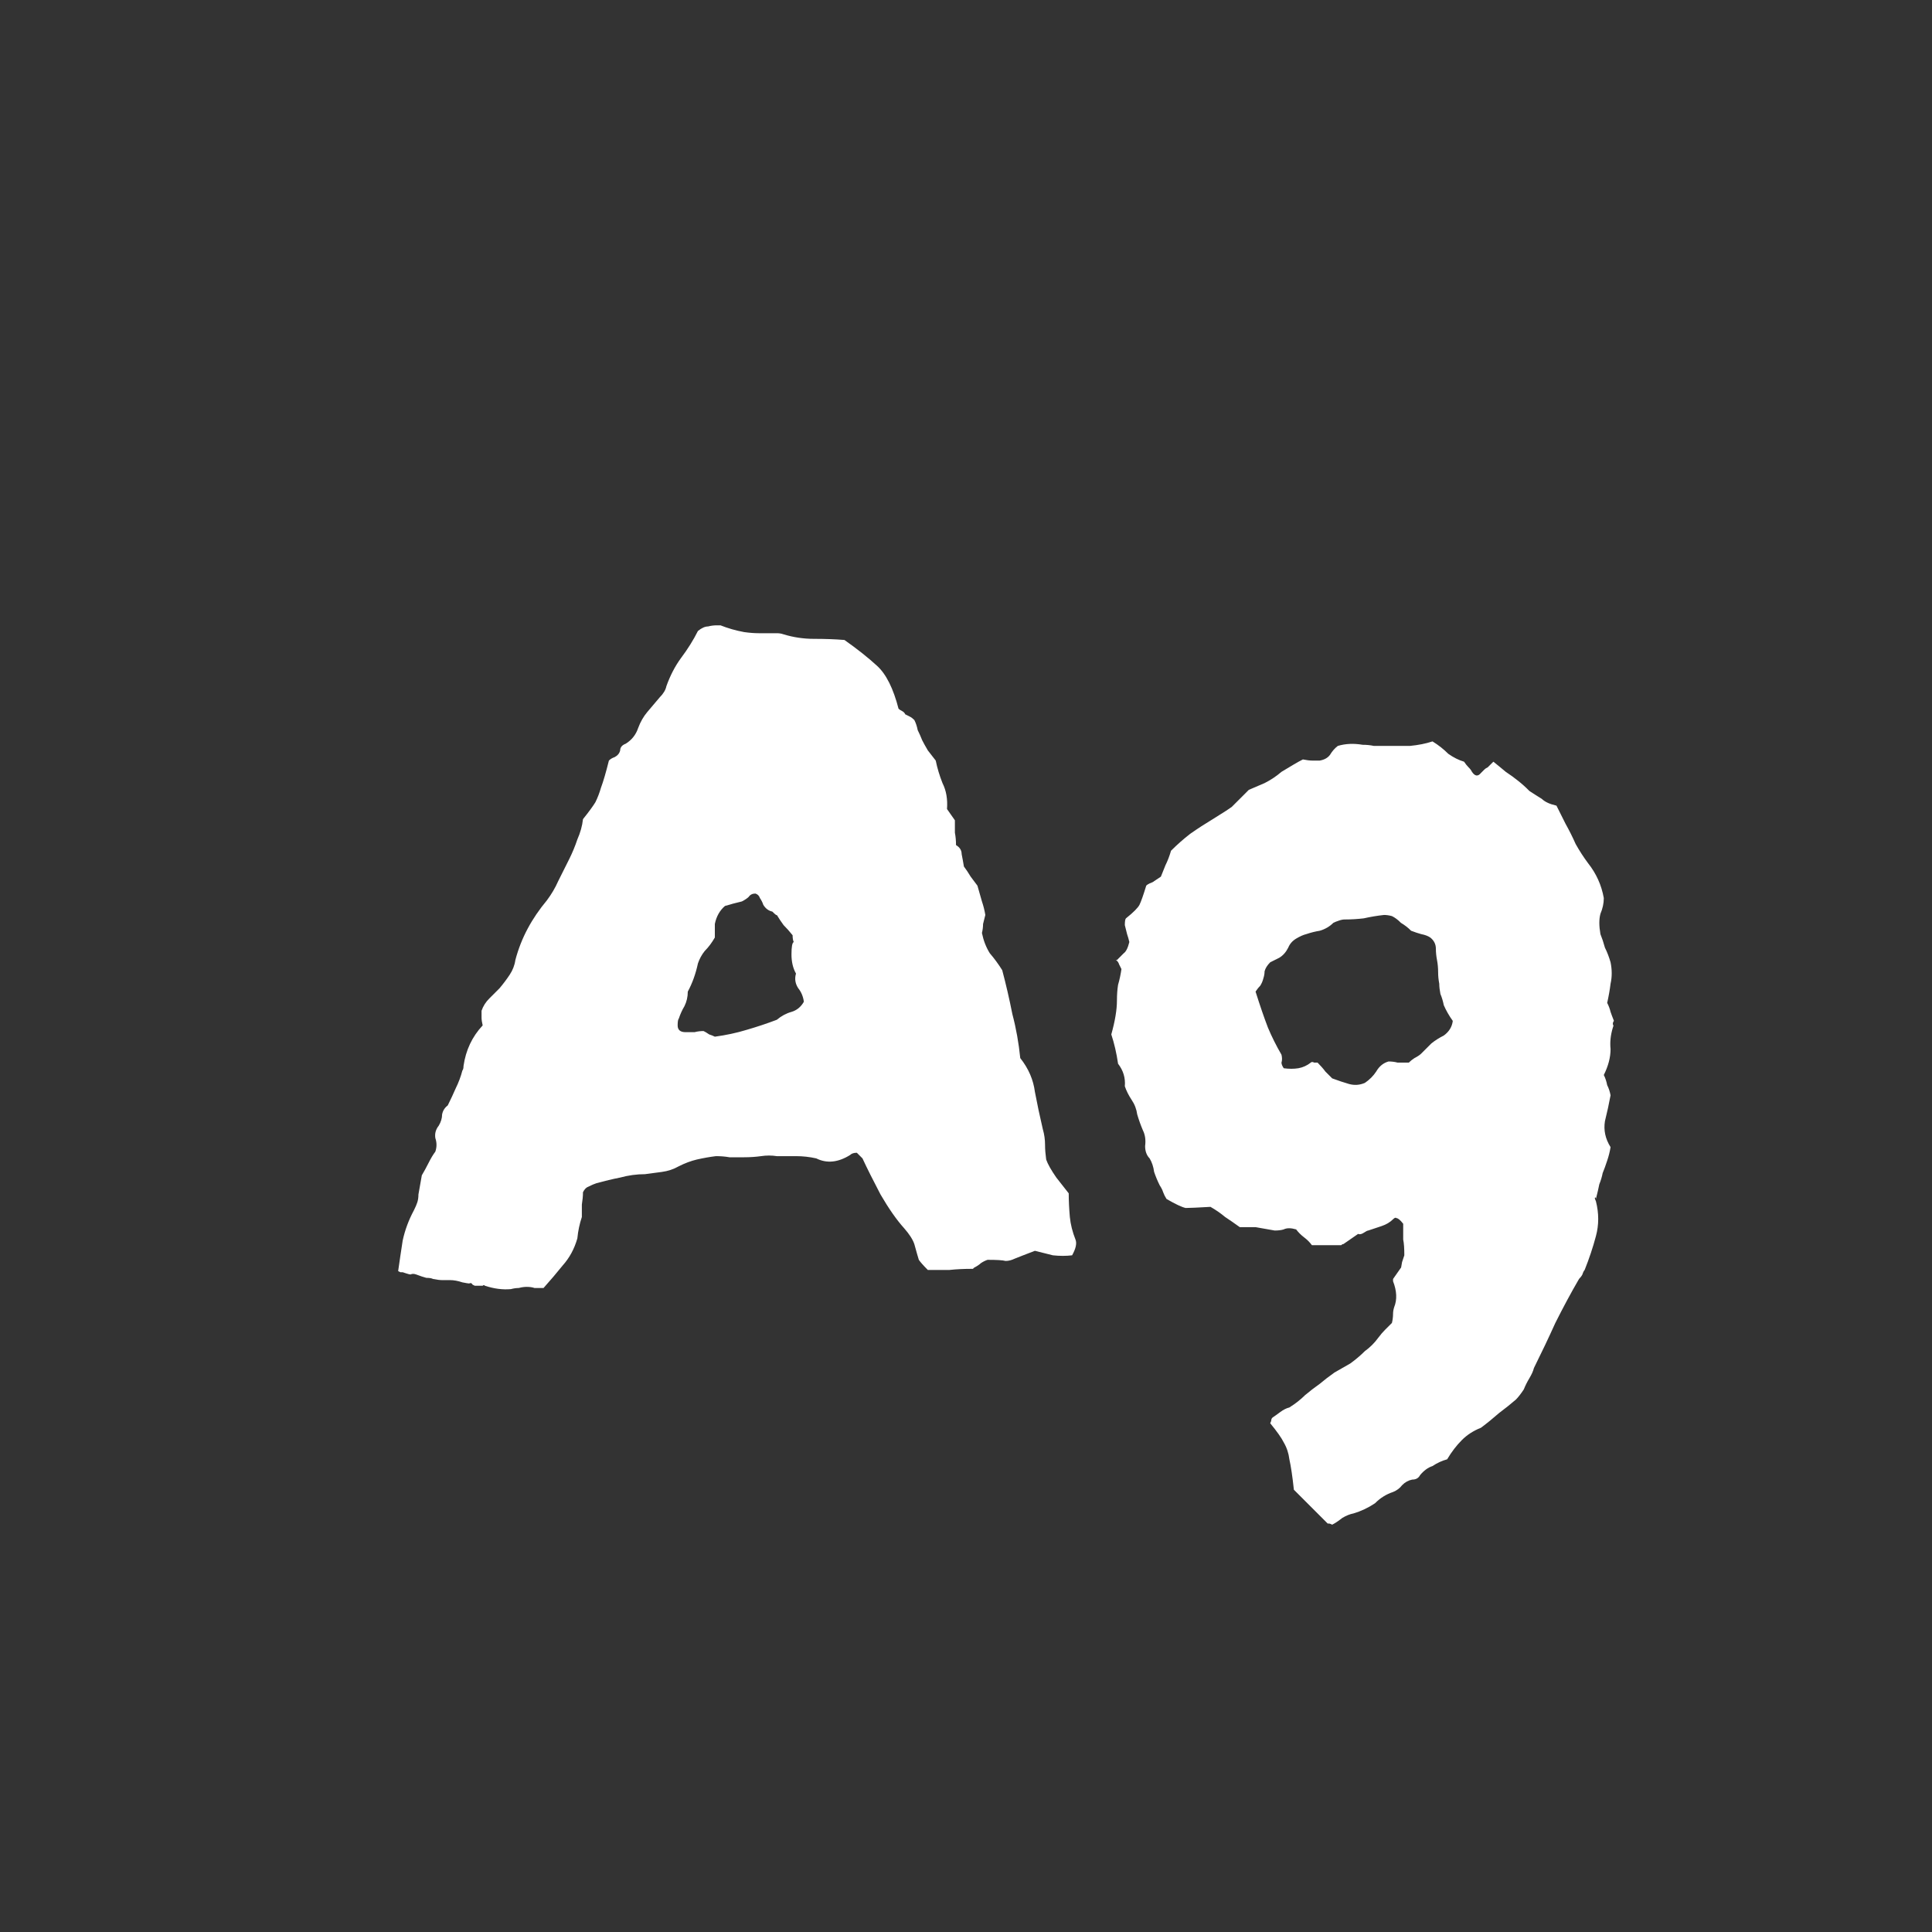 <svg width="24" height="24" viewBox="0 0 24 24" fill="none" xmlns="http://www.w3.org/2000/svg">
<rect x="0" y="0" width="24" height="24" fill="#333333" stroke="none"/>
<path d="M13.36 15.398C13.379 15.444 13.365 15.51 13.318 15.594C13.243 15.603 13.164 15.603 13.08 15.594C13.005 15.575 12.931 15.556 12.856 15.538C12.735 15.584 12.651 15.617 12.604 15.636C12.567 15.654 12.529 15.664 12.492 15.664C12.455 15.654 12.38 15.65 12.268 15.65C12.24 15.659 12.212 15.673 12.184 15.692C12.165 15.71 12.137 15.729 12.1 15.748C12.1 15.748 12.095 15.752 12.086 15.762C12.086 15.762 12.081 15.762 12.072 15.762C11.979 15.762 11.885 15.766 11.792 15.776C11.699 15.776 11.61 15.776 11.526 15.776C11.47 15.72 11.433 15.678 11.414 15.65C11.405 15.622 11.386 15.556 11.358 15.454C11.339 15.398 11.297 15.332 11.232 15.258C11.139 15.155 11.041 15.015 10.938 14.838C10.845 14.66 10.77 14.511 10.714 14.39L10.644 14.32C10.607 14.32 10.579 14.329 10.56 14.348C10.411 14.441 10.271 14.455 10.14 14.39C10.056 14.371 9.972 14.362 9.888 14.362C9.813 14.362 9.734 14.362 9.65 14.362C9.585 14.352 9.519 14.352 9.454 14.362C9.389 14.371 9.319 14.376 9.244 14.376C9.188 14.376 9.127 14.376 9.062 14.376C9.006 14.366 8.95 14.362 8.894 14.362C8.819 14.371 8.74 14.385 8.656 14.404C8.581 14.422 8.507 14.45 8.432 14.488C8.367 14.525 8.297 14.548 8.222 14.558C8.157 14.567 8.087 14.576 8.012 14.586C7.909 14.586 7.807 14.6 7.704 14.628C7.611 14.646 7.513 14.67 7.41 14.698C7.382 14.707 7.349 14.721 7.312 14.74C7.284 14.749 7.261 14.772 7.242 14.81C7.242 14.856 7.237 14.908 7.228 14.964C7.228 15.01 7.228 15.062 7.228 15.118C7.2 15.202 7.181 15.29 7.172 15.384C7.135 15.514 7.074 15.626 6.99 15.72C6.915 15.813 6.836 15.906 6.752 16C6.715 16 6.677 16 6.64 16C6.612 15.99 6.579 15.986 6.542 15.986C6.514 15.986 6.481 15.99 6.444 16C6.416 16 6.383 16.004 6.346 16.014C6.243 16.023 6.136 16.009 6.024 15.972C6.015 15.962 6.005 15.962 5.996 15.972C5.996 15.972 5.987 15.972 5.968 15.972H5.898L5.87 15.958C5.861 15.939 5.847 15.934 5.828 15.944C5.819 15.944 5.791 15.939 5.744 15.93C5.688 15.911 5.637 15.902 5.59 15.902C5.553 15.902 5.52 15.902 5.492 15.902C5.464 15.902 5.427 15.897 5.38 15.888C5.361 15.878 5.333 15.874 5.296 15.874C5.259 15.864 5.217 15.85 5.17 15.832C5.142 15.822 5.119 15.822 5.1 15.832C5.091 15.832 5.072 15.827 5.044 15.818L5.002 15.804H4.974L4.946 15.79C4.965 15.659 4.983 15.533 5.002 15.412C5.03 15.281 5.077 15.155 5.142 15.034C5.161 14.996 5.175 14.964 5.184 14.936C5.193 14.908 5.198 14.875 5.198 14.838L5.24 14.6C5.268 14.553 5.296 14.502 5.324 14.446C5.352 14.39 5.38 14.343 5.408 14.306C5.427 14.25 5.427 14.194 5.408 14.138C5.399 14.082 5.413 14.03 5.45 13.984C5.478 13.937 5.492 13.89 5.492 13.844C5.501 13.797 5.525 13.76 5.562 13.732C5.599 13.657 5.632 13.587 5.66 13.522C5.697 13.447 5.725 13.372 5.744 13.298C5.753 13.288 5.758 13.27 5.758 13.242C5.786 13.046 5.865 12.878 5.996 12.738C5.987 12.7 5.982 12.668 5.982 12.64C5.982 12.602 5.982 12.574 5.982 12.556C6.001 12.5 6.033 12.448 6.08 12.402C6.127 12.355 6.169 12.313 6.206 12.276C6.253 12.22 6.295 12.164 6.332 12.108C6.369 12.052 6.393 11.991 6.402 11.926C6.439 11.786 6.491 11.655 6.556 11.534C6.621 11.412 6.701 11.296 6.794 11.184C6.85 11.109 6.897 11.03 6.934 10.946C6.981 10.852 7.027 10.759 7.074 10.666C7.111 10.591 7.144 10.512 7.172 10.428C7.209 10.344 7.233 10.26 7.242 10.176C7.317 10.082 7.368 10.012 7.396 9.966C7.424 9.91 7.447 9.849 7.466 9.784C7.494 9.709 7.527 9.597 7.564 9.448C7.583 9.429 7.606 9.415 7.634 9.406C7.671 9.387 7.695 9.359 7.704 9.322C7.704 9.284 7.727 9.256 7.774 9.238C7.849 9.191 7.9 9.126 7.928 9.042C7.956 8.967 7.993 8.902 8.04 8.846C8.096 8.78 8.147 8.72 8.194 8.664C8.241 8.617 8.269 8.57 8.278 8.524C8.325 8.393 8.385 8.276 8.46 8.174C8.544 8.062 8.614 7.95 8.67 7.838C8.717 7.8 8.759 7.782 8.796 7.782C8.833 7.772 8.871 7.768 8.908 7.768H8.95C9.043 7.805 9.141 7.833 9.244 7.852C9.309 7.861 9.37 7.866 9.426 7.866C9.482 7.866 9.529 7.866 9.566 7.866C9.594 7.866 9.622 7.866 9.65 7.866C9.678 7.866 9.706 7.87 9.734 7.88C9.855 7.917 9.981 7.936 10.112 7.936C10.243 7.936 10.369 7.94 10.49 7.95C10.649 8.062 10.784 8.169 10.896 8.272C11.008 8.374 11.097 8.552 11.162 8.804C11.171 8.813 11.185 8.822 11.204 8.832C11.223 8.841 11.237 8.855 11.246 8.874C11.265 8.883 11.283 8.892 11.302 8.902C11.321 8.911 11.339 8.925 11.358 8.944C11.377 8.981 11.391 9.023 11.4 9.07C11.419 9.107 11.437 9.149 11.456 9.196C11.475 9.233 11.498 9.275 11.526 9.322C11.554 9.359 11.587 9.401 11.624 9.448C11.643 9.541 11.671 9.634 11.708 9.728C11.755 9.821 11.773 9.928 11.764 10.05L11.862 10.19C11.862 10.236 11.862 10.288 11.862 10.344C11.871 10.39 11.876 10.442 11.876 10.498C11.923 10.526 11.946 10.563 11.946 10.61C11.955 10.656 11.965 10.708 11.974 10.764C12.002 10.801 12.03 10.843 12.058 10.89C12.086 10.927 12.114 10.964 12.142 11.002C12.161 11.067 12.179 11.132 12.198 11.198C12.217 11.254 12.231 11.31 12.24 11.366C12.231 11.403 12.221 11.44 12.212 11.478C12.212 11.515 12.207 11.552 12.198 11.59C12.217 11.683 12.249 11.767 12.296 11.842C12.352 11.907 12.403 11.977 12.45 12.052C12.497 12.229 12.539 12.411 12.576 12.598C12.623 12.775 12.655 12.957 12.674 13.144C12.777 13.274 12.837 13.414 12.856 13.564C12.884 13.713 12.917 13.867 12.954 14.026C12.973 14.091 12.982 14.156 12.982 14.222C12.982 14.278 12.987 14.338 12.996 14.404C13.015 14.46 13.057 14.534 13.122 14.628C13.187 14.712 13.239 14.777 13.276 14.824C13.276 14.917 13.281 15.015 13.29 15.118C13.299 15.211 13.323 15.304 13.36 15.398ZM9.986 12.444C9.977 12.378 9.953 12.322 9.916 12.276C9.879 12.22 9.869 12.159 9.888 12.094C9.851 12.028 9.832 11.949 9.832 11.856C9.832 11.762 9.841 11.711 9.86 11.702C9.851 11.683 9.846 11.655 9.846 11.618C9.809 11.571 9.771 11.529 9.734 11.492C9.706 11.454 9.678 11.412 9.65 11.366C9.65 11.375 9.631 11.361 9.594 11.324C9.547 11.314 9.51 11.286 9.482 11.24C9.473 11.212 9.459 11.184 9.44 11.156C9.431 11.128 9.412 11.109 9.384 11.1C9.347 11.1 9.319 11.114 9.3 11.142C9.281 11.16 9.253 11.179 9.216 11.198C9.179 11.207 9.141 11.216 9.104 11.226C9.076 11.235 9.043 11.244 9.006 11.254C8.941 11.31 8.899 11.384 8.88 11.478V11.646C8.843 11.711 8.801 11.767 8.754 11.814C8.717 11.86 8.689 11.912 8.67 11.968C8.642 12.098 8.6 12.215 8.544 12.318C8.544 12.383 8.53 12.444 8.502 12.5C8.474 12.546 8.451 12.598 8.432 12.654C8.423 12.663 8.418 12.691 8.418 12.738C8.418 12.794 8.451 12.822 8.516 12.822C8.553 12.822 8.591 12.822 8.628 12.822C8.665 12.812 8.703 12.808 8.74 12.808C8.759 12.817 8.782 12.831 8.81 12.85C8.838 12.859 8.861 12.868 8.88 12.878C9.02 12.859 9.151 12.831 9.272 12.794C9.403 12.756 9.529 12.714 9.65 12.668C9.706 12.621 9.767 12.588 9.832 12.57C9.897 12.551 9.949 12.509 9.986 12.444ZM20.049 12.682C20.04 12.691 20.035 12.705 20.035 12.724C20.044 12.733 20.044 12.747 20.035 12.766C20.007 12.859 19.998 12.948 20.007 13.032C20.007 13.134 19.979 13.242 19.923 13.354C19.942 13.391 19.956 13.433 19.965 13.48C19.984 13.517 19.998 13.559 20.007 13.606C19.988 13.708 19.965 13.816 19.937 13.928C19.919 14.04 19.942 14.147 20.007 14.25C19.998 14.306 19.984 14.362 19.965 14.418C19.947 14.474 19.928 14.525 19.909 14.572C19.9 14.618 19.886 14.665 19.867 14.712C19.858 14.758 19.844 14.819 19.825 14.894C19.825 14.875 19.82 14.87 19.811 14.88C19.811 14.889 19.816 14.903 19.825 14.922C19.863 15.071 19.863 15.216 19.825 15.356C19.788 15.496 19.741 15.636 19.685 15.776C19.676 15.785 19.666 15.804 19.657 15.832C19.648 15.85 19.634 15.869 19.615 15.888C19.512 16.065 19.415 16.247 19.321 16.434C19.237 16.62 19.148 16.807 19.055 16.994C19.046 17.031 19.027 17.073 18.999 17.12C18.971 17.166 18.948 17.213 18.929 17.26C18.892 17.316 18.859 17.358 18.831 17.386C18.766 17.442 18.696 17.498 18.621 17.554C18.547 17.619 18.472 17.68 18.397 17.736C18.304 17.773 18.224 17.824 18.159 17.89C18.094 17.955 18.033 18.034 17.977 18.128C17.912 18.146 17.851 18.174 17.795 18.212C17.739 18.23 17.688 18.268 17.641 18.324C17.622 18.361 17.59 18.38 17.543 18.38C17.497 18.389 17.454 18.412 17.417 18.45C17.389 18.487 17.352 18.515 17.305 18.534C17.221 18.562 17.146 18.608 17.081 18.674C16.997 18.73 16.909 18.772 16.815 18.8C16.768 18.809 16.722 18.828 16.675 18.856C16.628 18.893 16.587 18.921 16.549 18.94C16.53 18.93 16.517 18.926 16.507 18.926C16.498 18.926 16.493 18.926 16.493 18.926L16.073 18.506C16.055 18.338 16.036 18.212 16.017 18.128C16.008 18.053 15.985 17.983 15.947 17.918C15.919 17.862 15.863 17.782 15.779 17.68C15.789 17.661 15.793 17.647 15.793 17.638C15.793 17.628 15.798 17.619 15.807 17.61C15.835 17.591 15.868 17.568 15.905 17.54C15.943 17.512 15.98 17.493 16.017 17.484C16.092 17.437 16.157 17.386 16.213 17.33C16.269 17.283 16.33 17.236 16.395 17.19C16.451 17.143 16.512 17.096 16.577 17.05C16.642 17.012 16.708 16.975 16.773 16.938C16.838 16.891 16.899 16.84 16.955 16.784C17.02 16.737 17.076 16.681 17.123 16.616C17.151 16.578 17.179 16.546 17.207 16.518C17.235 16.49 17.263 16.462 17.291 16.434C17.3 16.396 17.305 16.359 17.305 16.322C17.305 16.294 17.31 16.266 17.319 16.238C17.357 16.144 17.352 16.037 17.305 15.916V15.888L17.403 15.748C17.403 15.757 17.408 15.734 17.417 15.678C17.436 15.622 17.445 15.594 17.445 15.594C17.445 15.51 17.441 15.444 17.431 15.398C17.431 15.342 17.431 15.276 17.431 15.202C17.394 15.155 17.366 15.132 17.347 15.132C17.338 15.122 17.324 15.127 17.305 15.146C17.268 15.183 17.221 15.211 17.165 15.23C17.109 15.248 17.053 15.267 16.997 15.286C16.988 15.286 16.969 15.295 16.941 15.314C16.913 15.332 16.89 15.337 16.871 15.328L16.689 15.454C16.68 15.454 16.671 15.458 16.661 15.468C16.661 15.468 16.657 15.468 16.647 15.468H16.297C16.269 15.43 16.236 15.398 16.199 15.37C16.162 15.342 16.129 15.309 16.101 15.272C16.036 15.253 15.985 15.253 15.947 15.272C15.919 15.281 15.882 15.286 15.835 15.286L15.597 15.244H15.401C15.336 15.197 15.275 15.155 15.219 15.118C15.163 15.071 15.102 15.029 15.037 14.992C14.879 15.001 14.776 15.006 14.729 15.006C14.682 14.996 14.603 14.959 14.491 14.894C14.473 14.866 14.459 14.838 14.449 14.81C14.44 14.782 14.426 14.754 14.407 14.726C14.379 14.67 14.356 14.614 14.337 14.558C14.328 14.492 14.309 14.436 14.281 14.39C14.244 14.352 14.225 14.301 14.225 14.236C14.235 14.161 14.225 14.096 14.197 14.04C14.169 13.974 14.146 13.909 14.127 13.844C14.118 13.778 14.095 13.718 14.057 13.662C14.02 13.606 13.992 13.55 13.973 13.494C13.982 13.391 13.954 13.298 13.889 13.214C13.87 13.083 13.842 12.962 13.805 12.85C13.852 12.682 13.875 12.542 13.875 12.43C13.875 12.355 13.88 12.29 13.889 12.234C13.908 12.168 13.922 12.103 13.931 12.038C13.922 12.019 13.912 12 13.903 11.982C13.894 11.954 13.88 11.935 13.861 11.926H13.875L13.959 11.842C13.987 11.823 14.011 11.776 14.029 11.702C14.02 11.664 14.011 11.632 14.001 11.604C13.992 11.566 13.982 11.529 13.973 11.492C13.973 11.445 13.978 11.417 13.987 11.408C14.081 11.333 14.136 11.277 14.155 11.24C14.174 11.202 14.202 11.123 14.239 11.002C14.248 10.992 14.262 10.983 14.281 10.974C14.309 10.964 14.328 10.955 14.337 10.946C14.337 10.946 14.365 10.927 14.421 10.89C14.44 10.843 14.459 10.796 14.477 10.75C14.505 10.694 14.528 10.633 14.547 10.568C14.622 10.493 14.701 10.423 14.785 10.358C14.879 10.292 14.972 10.232 15.065 10.176C15.187 10.101 15.266 10.05 15.303 10.022C15.341 9.984 15.411 9.914 15.513 9.812C15.579 9.784 15.644 9.756 15.709 9.728C15.784 9.69 15.854 9.644 15.919 9.588C15.966 9.56 16.012 9.532 16.059 9.504C16.106 9.476 16.148 9.452 16.185 9.434C16.232 9.443 16.269 9.448 16.297 9.448C16.334 9.448 16.367 9.448 16.395 9.448C16.451 9.438 16.493 9.415 16.521 9.378C16.549 9.331 16.582 9.294 16.619 9.266C16.712 9.238 16.815 9.233 16.927 9.252C16.974 9.252 17.02 9.256 17.067 9.266C17.123 9.266 17.174 9.266 17.221 9.266C17.324 9.266 17.422 9.266 17.515 9.266C17.618 9.256 17.711 9.238 17.795 9.21C17.87 9.256 17.935 9.308 17.991 9.364C18.056 9.41 18.122 9.443 18.187 9.462C18.206 9.49 18.224 9.513 18.243 9.532C18.262 9.55 18.276 9.569 18.285 9.588C18.323 9.644 18.36 9.648 18.397 9.602C18.416 9.583 18.43 9.569 18.439 9.56C18.448 9.55 18.462 9.541 18.481 9.532C18.491 9.522 18.5 9.513 18.509 9.504C18.528 9.485 18.542 9.471 18.551 9.462C18.598 9.499 18.649 9.541 18.705 9.588C18.761 9.625 18.812 9.662 18.859 9.7C18.906 9.737 18.953 9.779 18.999 9.826C19.055 9.863 19.107 9.896 19.153 9.924C19.191 9.961 19.251 9.989 19.335 10.008C19.354 10.045 19.372 10.082 19.391 10.12C19.41 10.157 19.428 10.194 19.447 10.232C19.494 10.316 19.536 10.4 19.573 10.484C19.62 10.568 19.671 10.647 19.727 10.722C19.83 10.852 19.895 10.997 19.923 11.156C19.923 11.221 19.909 11.286 19.881 11.352C19.863 11.417 19.863 11.501 19.881 11.604C19.9 11.65 19.919 11.706 19.937 11.772C19.965 11.828 19.988 11.888 20.007 11.954C20.026 12.047 20.026 12.136 20.007 12.22C19.998 12.294 19.984 12.374 19.965 12.458C19.984 12.495 19.998 12.532 20.007 12.57C20.017 12.598 20.03 12.635 20.049 12.682ZM18.047 12.682C18 12.616 17.963 12.551 17.935 12.486C17.926 12.439 17.912 12.392 17.893 12.346C17.884 12.299 17.879 12.257 17.879 12.22C17.87 12.173 17.865 12.126 17.865 12.08C17.865 12.024 17.86 11.972 17.851 11.926C17.842 11.879 17.837 11.832 17.837 11.786C17.837 11.73 17.814 11.683 17.767 11.646C17.739 11.627 17.702 11.613 17.655 11.604C17.618 11.594 17.576 11.58 17.529 11.562C17.492 11.524 17.45 11.492 17.403 11.464C17.366 11.426 17.328 11.398 17.291 11.38C17.254 11.37 17.221 11.366 17.193 11.366C17.109 11.375 17.025 11.389 16.941 11.408C16.866 11.417 16.787 11.422 16.703 11.422C16.684 11.422 16.661 11.426 16.633 11.436C16.605 11.445 16.582 11.454 16.563 11.464C16.517 11.51 16.46 11.543 16.395 11.562C16.339 11.571 16.283 11.585 16.227 11.604C16.19 11.613 16.148 11.632 16.101 11.66C16.055 11.688 16.022 11.725 16.003 11.772C15.975 11.828 15.938 11.87 15.891 11.898C15.854 11.916 15.816 11.935 15.779 11.954C15.742 11.991 15.719 12.028 15.709 12.066C15.709 12.094 15.704 12.122 15.695 12.15C15.686 12.187 15.672 12.22 15.653 12.248C15.634 12.266 15.616 12.29 15.597 12.318C15.653 12.495 15.704 12.644 15.751 12.766C15.798 12.878 15.854 12.99 15.919 13.102C15.928 13.139 15.928 13.172 15.919 13.2C15.919 13.218 15.928 13.242 15.947 13.27C16.012 13.279 16.073 13.279 16.129 13.27C16.185 13.26 16.236 13.237 16.283 13.2C16.293 13.19 16.306 13.19 16.325 13.2C16.344 13.2 16.358 13.2 16.367 13.2C16.404 13.237 16.437 13.274 16.465 13.312C16.493 13.34 16.521 13.368 16.549 13.396C16.624 13.424 16.694 13.447 16.759 13.466C16.825 13.484 16.89 13.48 16.955 13.452C17.011 13.414 17.058 13.368 17.095 13.312C17.133 13.246 17.184 13.204 17.249 13.186C17.287 13.186 17.324 13.19 17.361 13.2C17.408 13.2 17.454 13.2 17.501 13.2C17.52 13.181 17.543 13.162 17.571 13.144C17.608 13.125 17.637 13.106 17.655 13.088C17.702 13.041 17.744 12.999 17.781 12.962C17.828 12.924 17.879 12.892 17.935 12.864C18 12.817 18.038 12.756 18.047 12.682Z" fill="white"/>
</svg>
